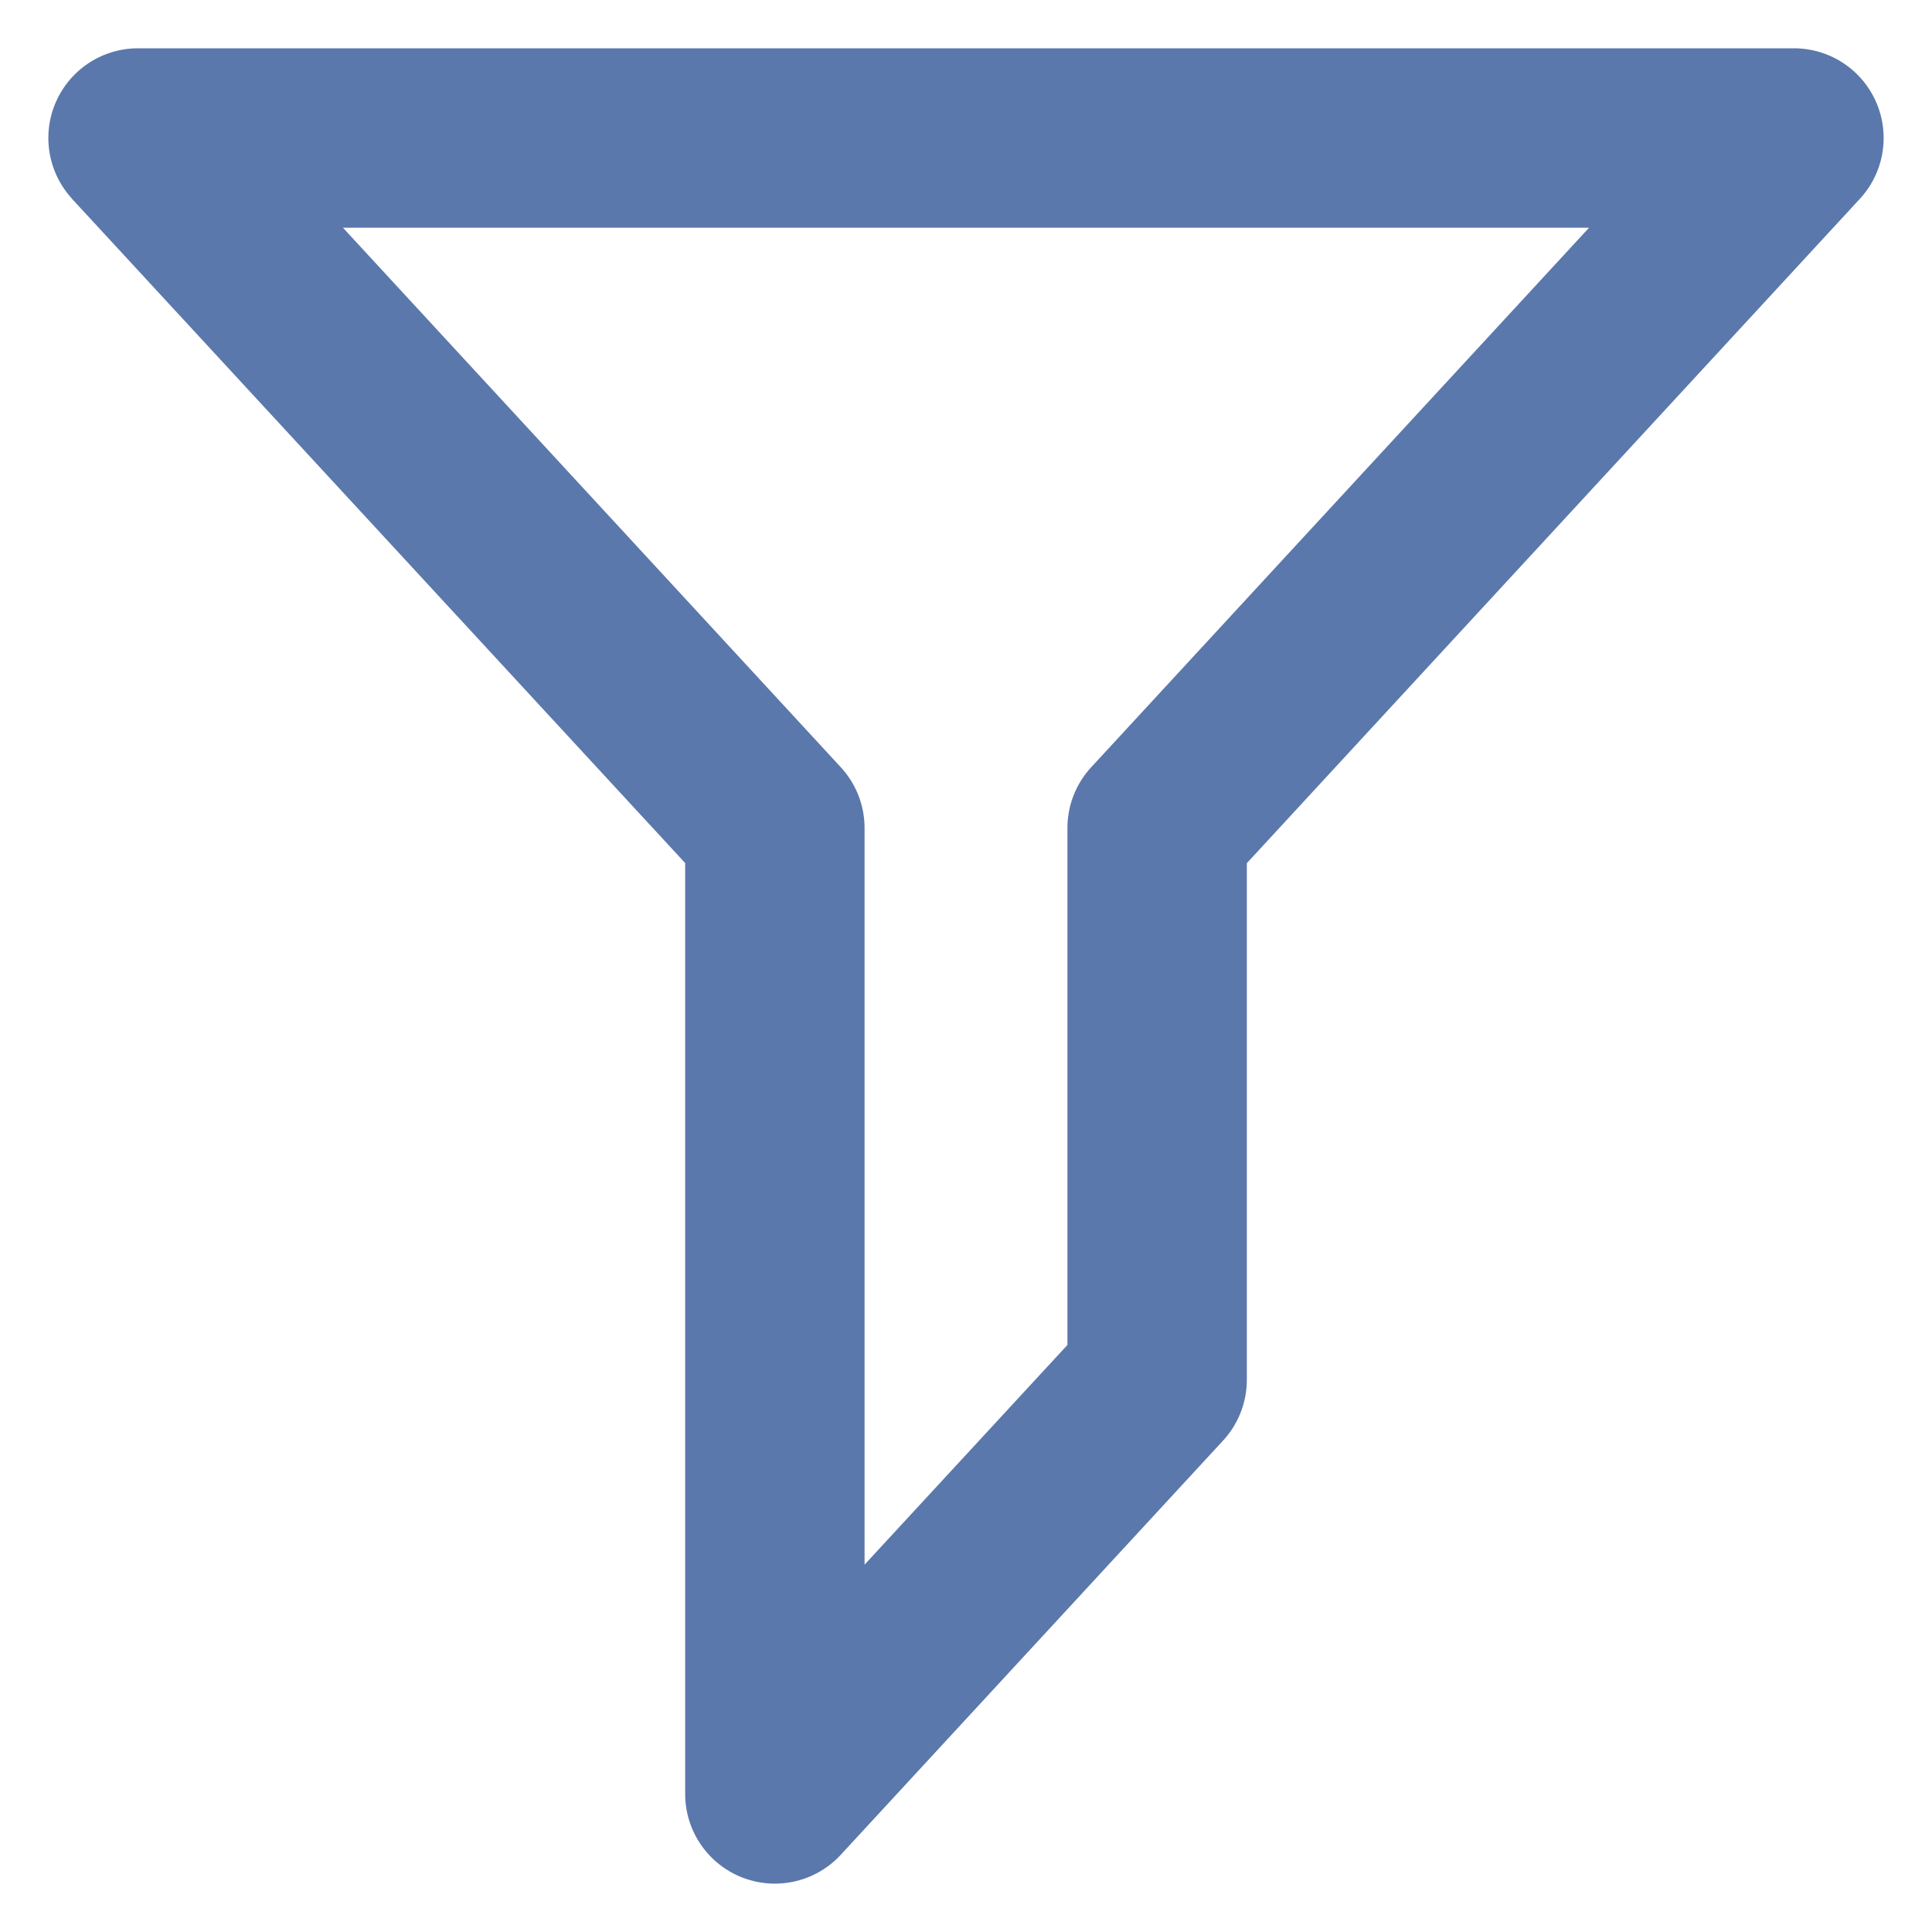 <svg xmlns="http://www.w3.org/2000/svg" width="14" height="14"><path fill="rgba(22, 63, 137, 0.7)" d="M.522 1.44A.65.65 0 011 .35h12a.65.65 0 01.478 1.09L9.035 6.255V10a.65.65 0 01-.173.44l-2.769 3A.65.65 0 014.965 13V6.254L.522 1.441zm5.571 4.12a.65.65 0 01.172.44v5.338l1.47-1.592V6a.65.65 0 01.172-.44l3.608-3.91h-9.03l3.608 3.91z"/></svg>